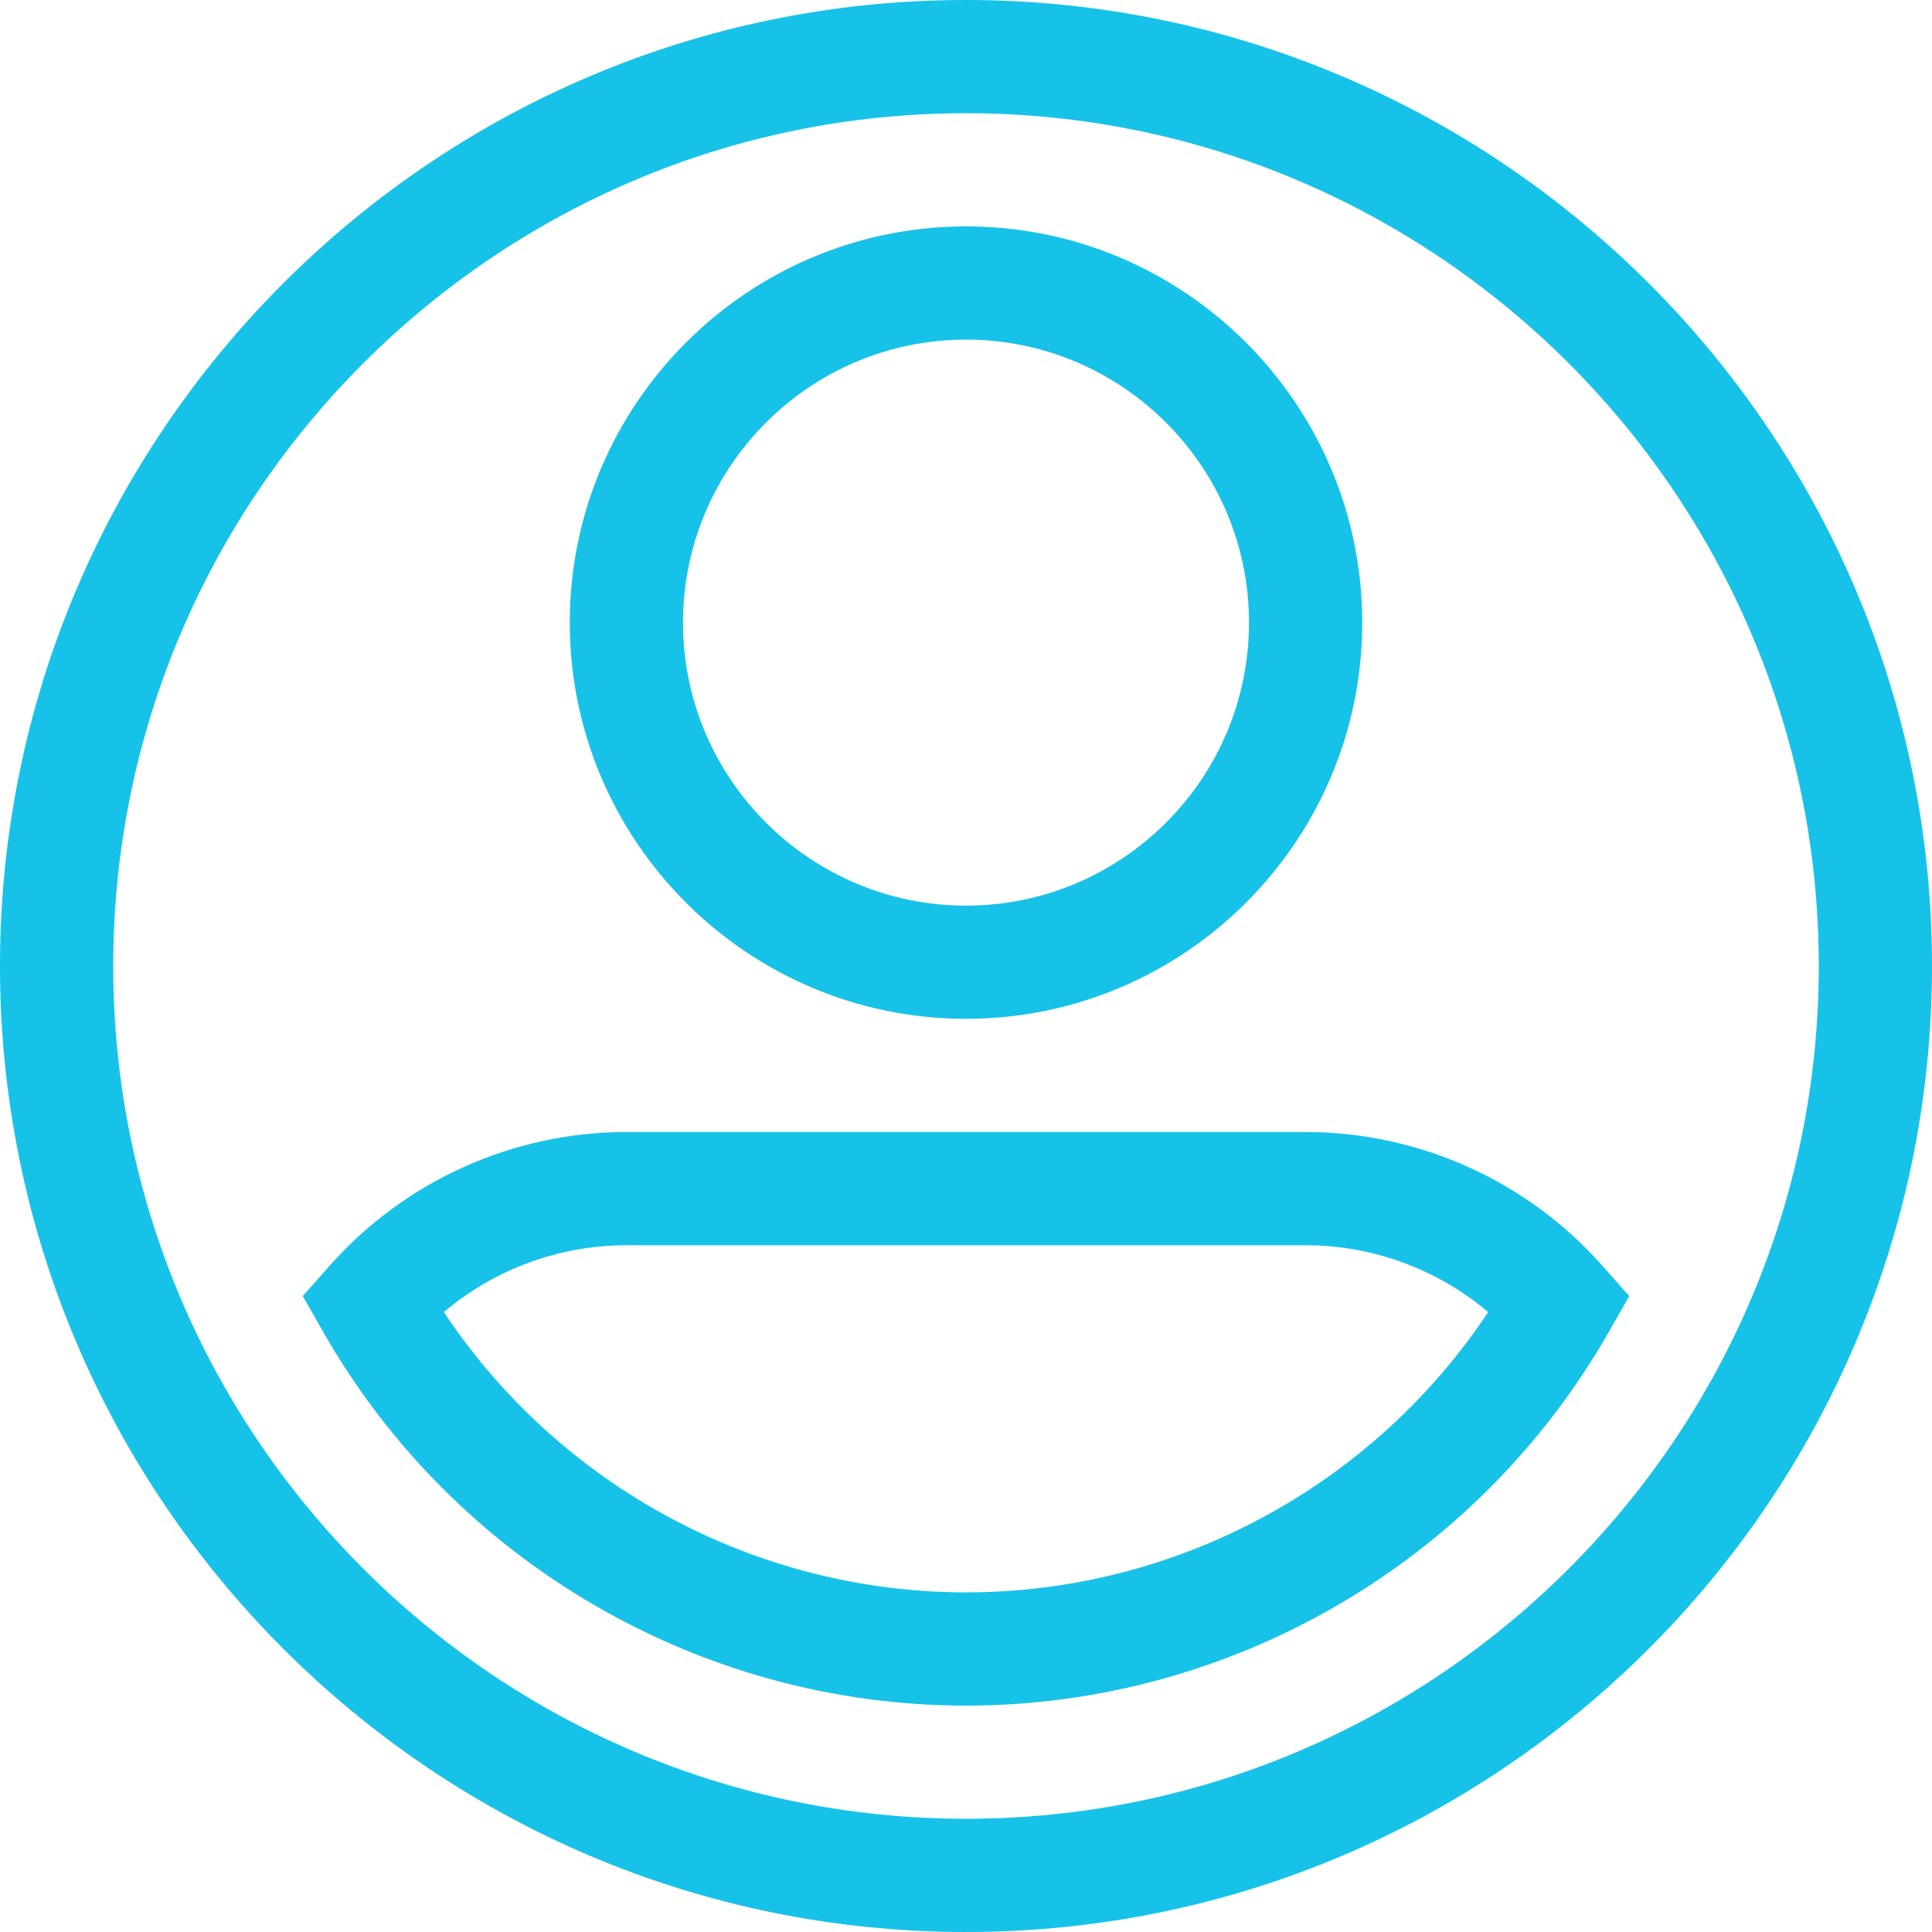 <svg width="33" height="33" viewBox="0 0 33 33" fill="none" xmlns="http://www.w3.org/2000/svg">
<path d="M16.5 0C7.402 0 0 7.402 0 16.5C0 25.598 7.402 33 16.5 33C25.598 33 33 25.598 33 16.5C33 7.402 25.598 0 16.5 0ZM16.5 31.066C8.468 31.066 1.934 24.532 1.934 16.5C1.934 8.468 8.468 1.934 16.5 1.934C24.532 1.934 31.066 8.468 31.066 16.5C31.066 24.532 24.532 31.066 16.5 31.066Z" fill="#17C2E8"/>
<path d="M16.5 17.402C20.232 17.402 23.268 14.366 23.268 10.635C23.268 6.903 20.232 3.867 16.5 3.867C12.768 3.867 9.732 6.903 9.732 10.635C9.732 14.366 12.768 17.402 16.5 17.402ZM16.5 5.801C19.166 5.801 21.334 7.969 21.334 10.635C21.334 13.3 19.166 15.469 16.5 15.469C13.835 15.469 11.666 13.3 11.666 10.635C11.666 7.969 13.835 5.801 16.5 5.801Z" fill="#17C2E8"/>
<path d="M27.37 21.62C26.085 20.169 24.238 19.336 22.301 19.336H10.699C8.763 19.336 6.915 20.169 5.63 21.62L5.172 22.138L5.514 22.739C7.758 26.683 11.968 29.133 16.5 29.133C21.033 29.133 25.242 26.683 27.486 22.739L27.828 22.138L27.37 21.62ZM16.5 27.199C12.908 27.199 9.555 25.382 7.581 22.411C8.448 21.679 9.552 21.27 10.699 21.27H22.301C23.448 21.27 24.552 21.679 25.419 22.411C23.446 25.382 20.093 27.199 16.5 27.199Z" fill="#17C2E8"/>
</svg>
